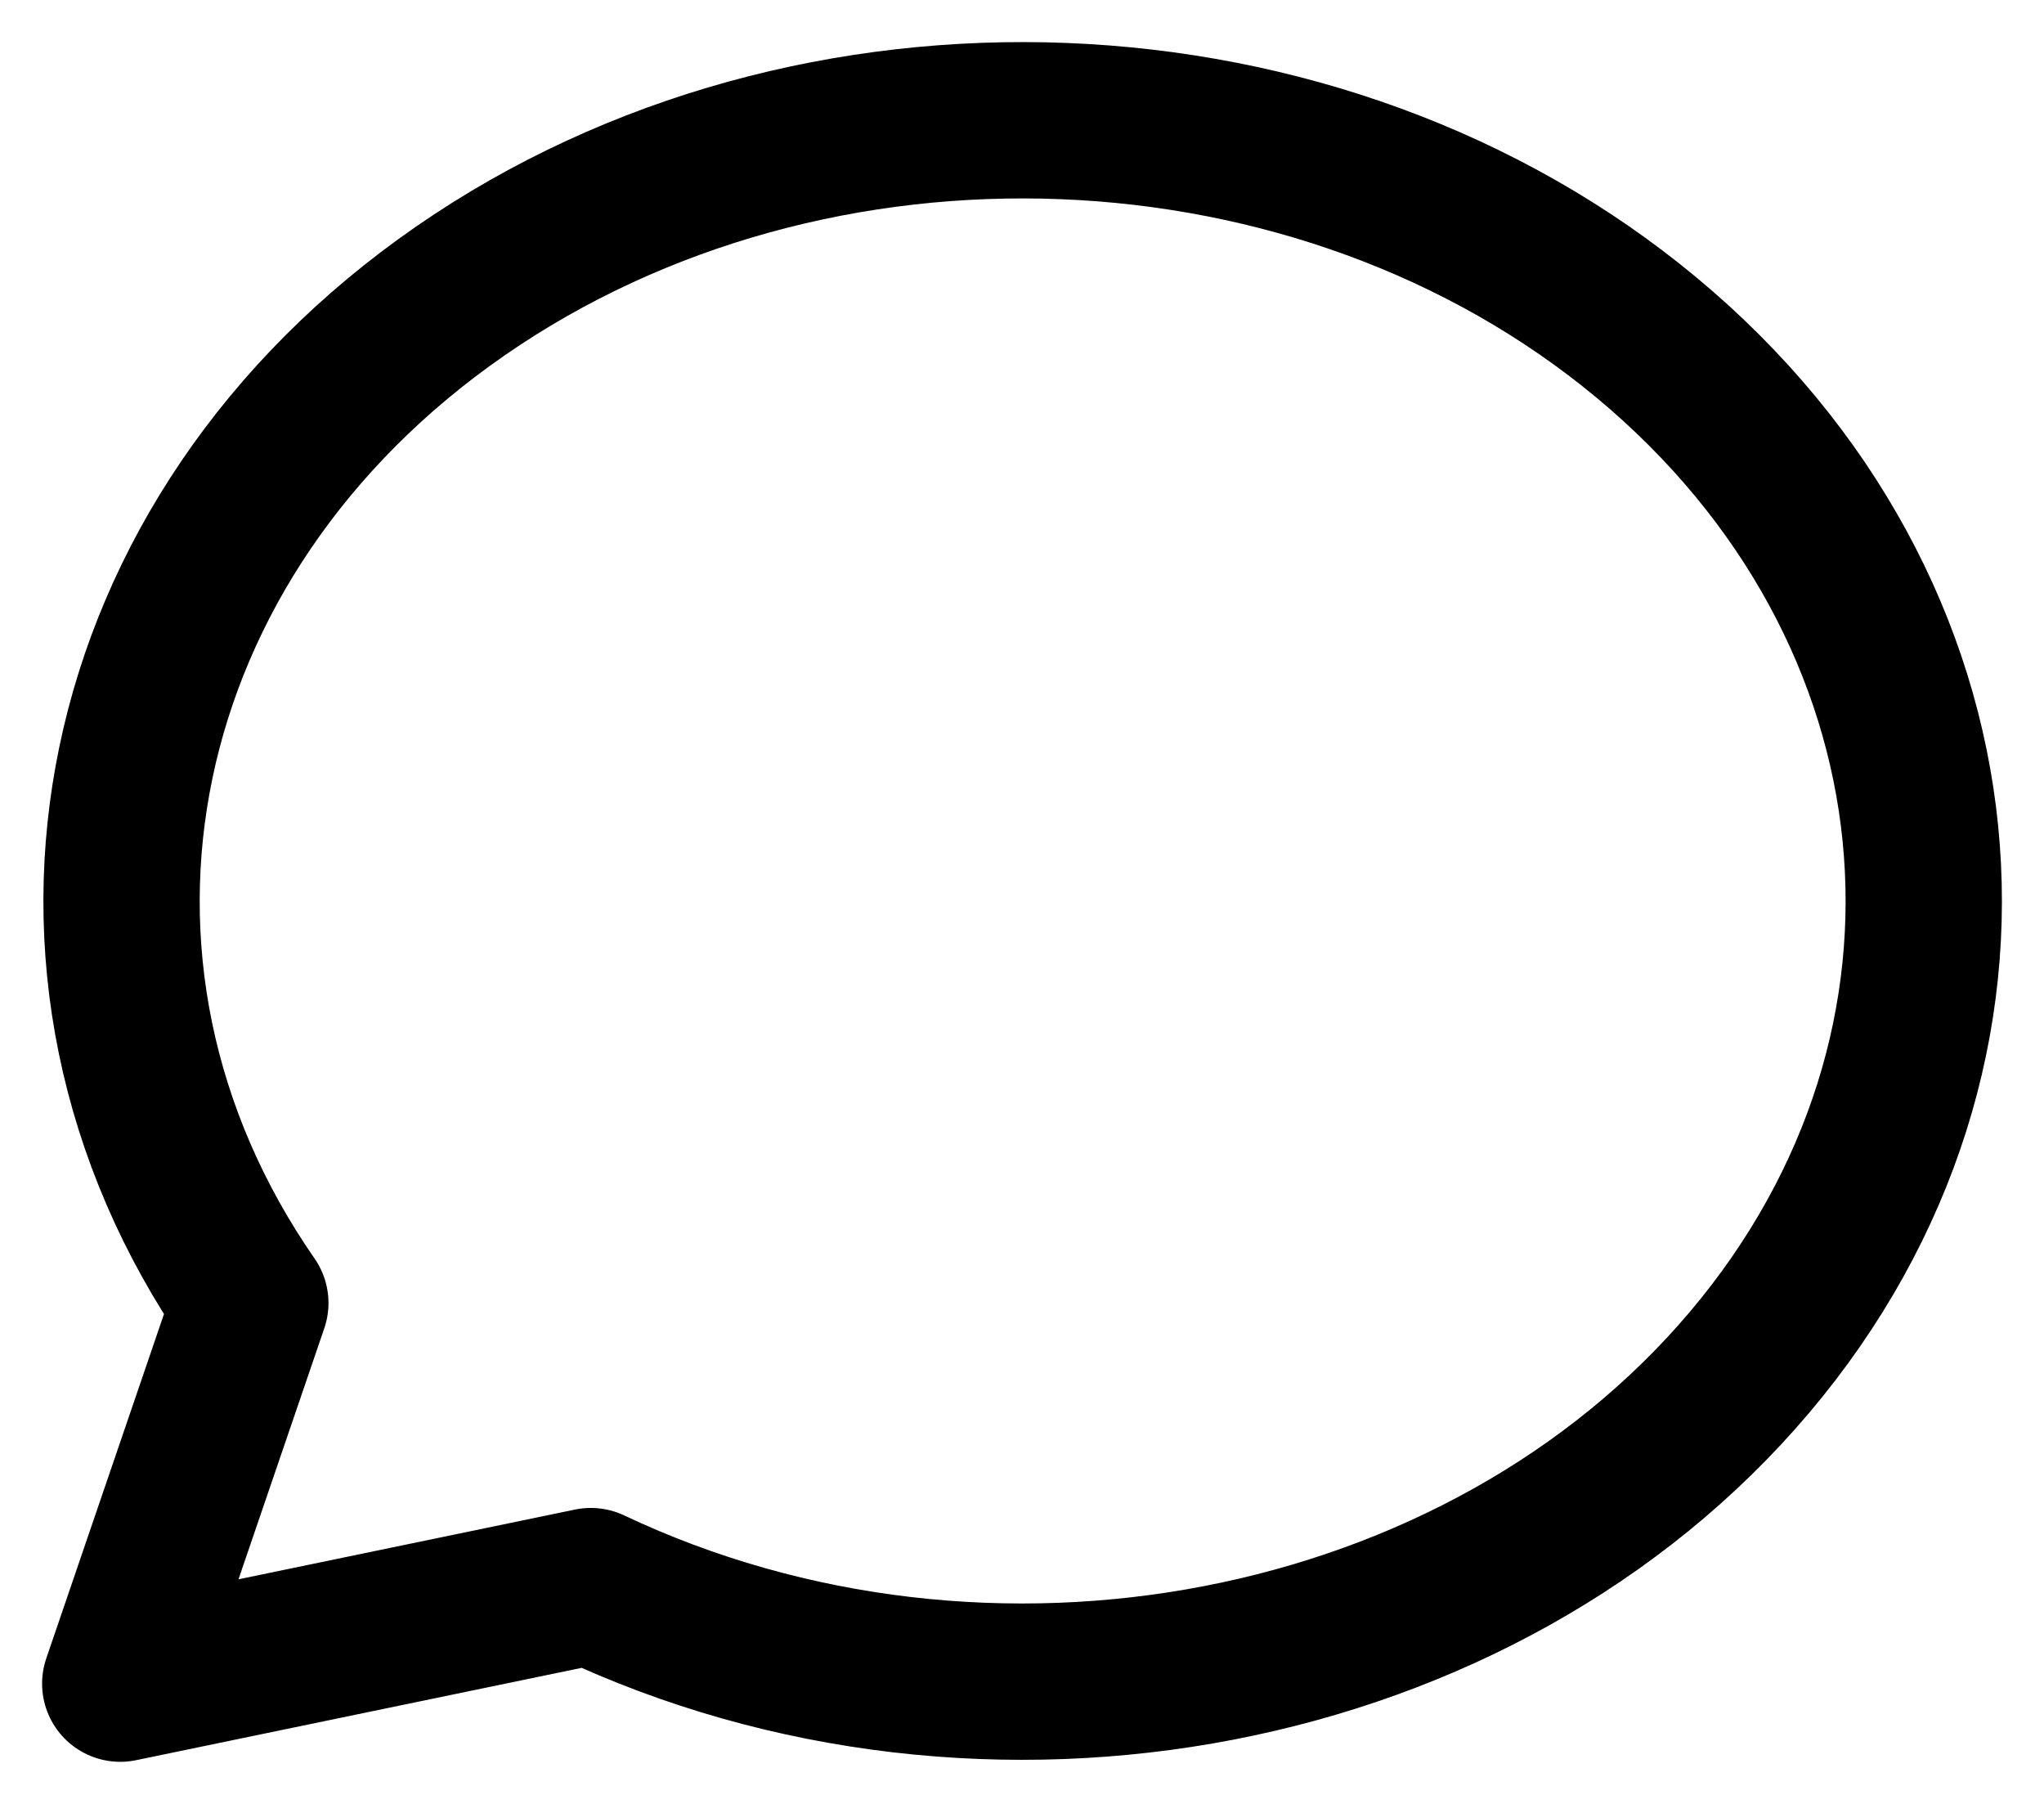 <svg width="17" height="15" viewBox="0 0 17 15" fill="none" xmlns="http://www.w3.org/2000/svg">
<path d="M1 14L2.082 10.835C0.147 8.047 0.895 4.448 3.831 2.418C6.767 0.388 10.984 0.555 13.694 2.807C16.405 5.061 16.771 8.703 14.551 11.328C12.331 13.953 8.21 14.748 4.914 13.189L1 14Z" stroke="black" stroke-width="1.3" stroke-linecap="round" stroke-linejoin="round"/>
</svg>
